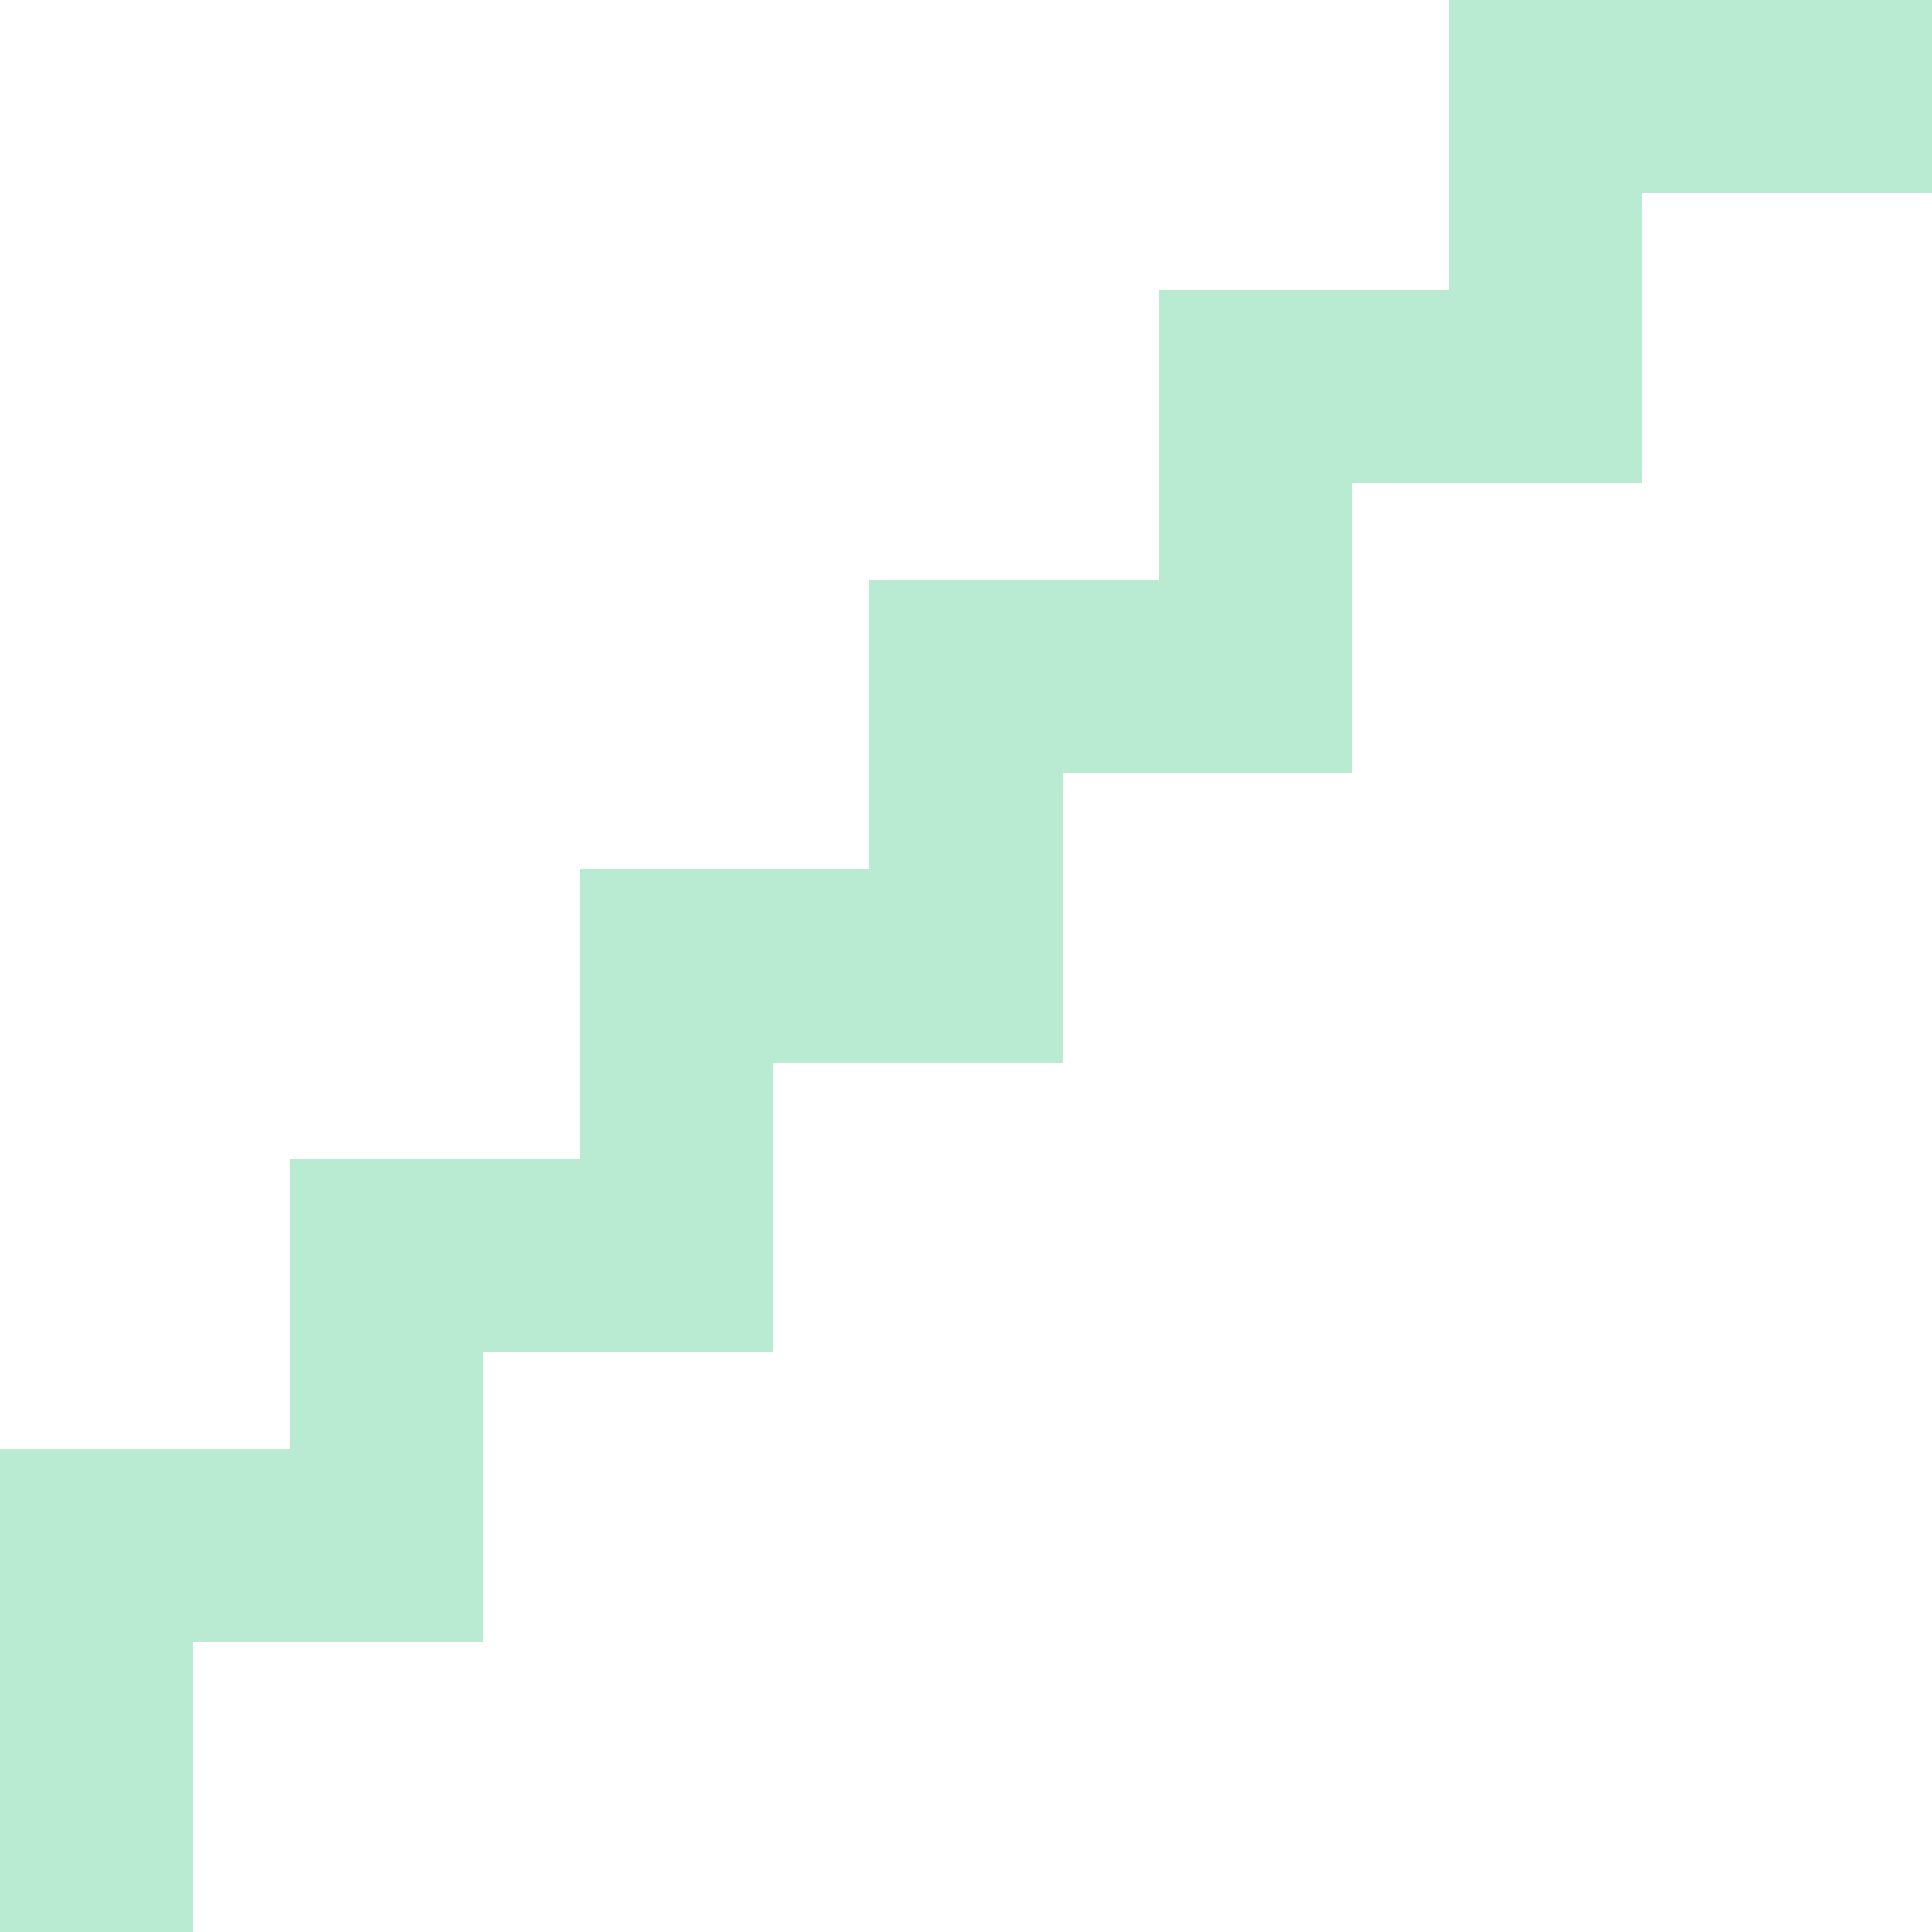 <svg height="40" viewBox="0 0 40 40" width="40" xmlns="http://www.w3.org/2000/svg"><path d="M34 0h6v4h-6v6h-6v6h-6v6h-6v6h-6v6H4v6H0V30h6v-6h6v-6h6v-6h6V6h6V0z" fill="#b9ebd2" fill-rule="evenodd"/></svg>